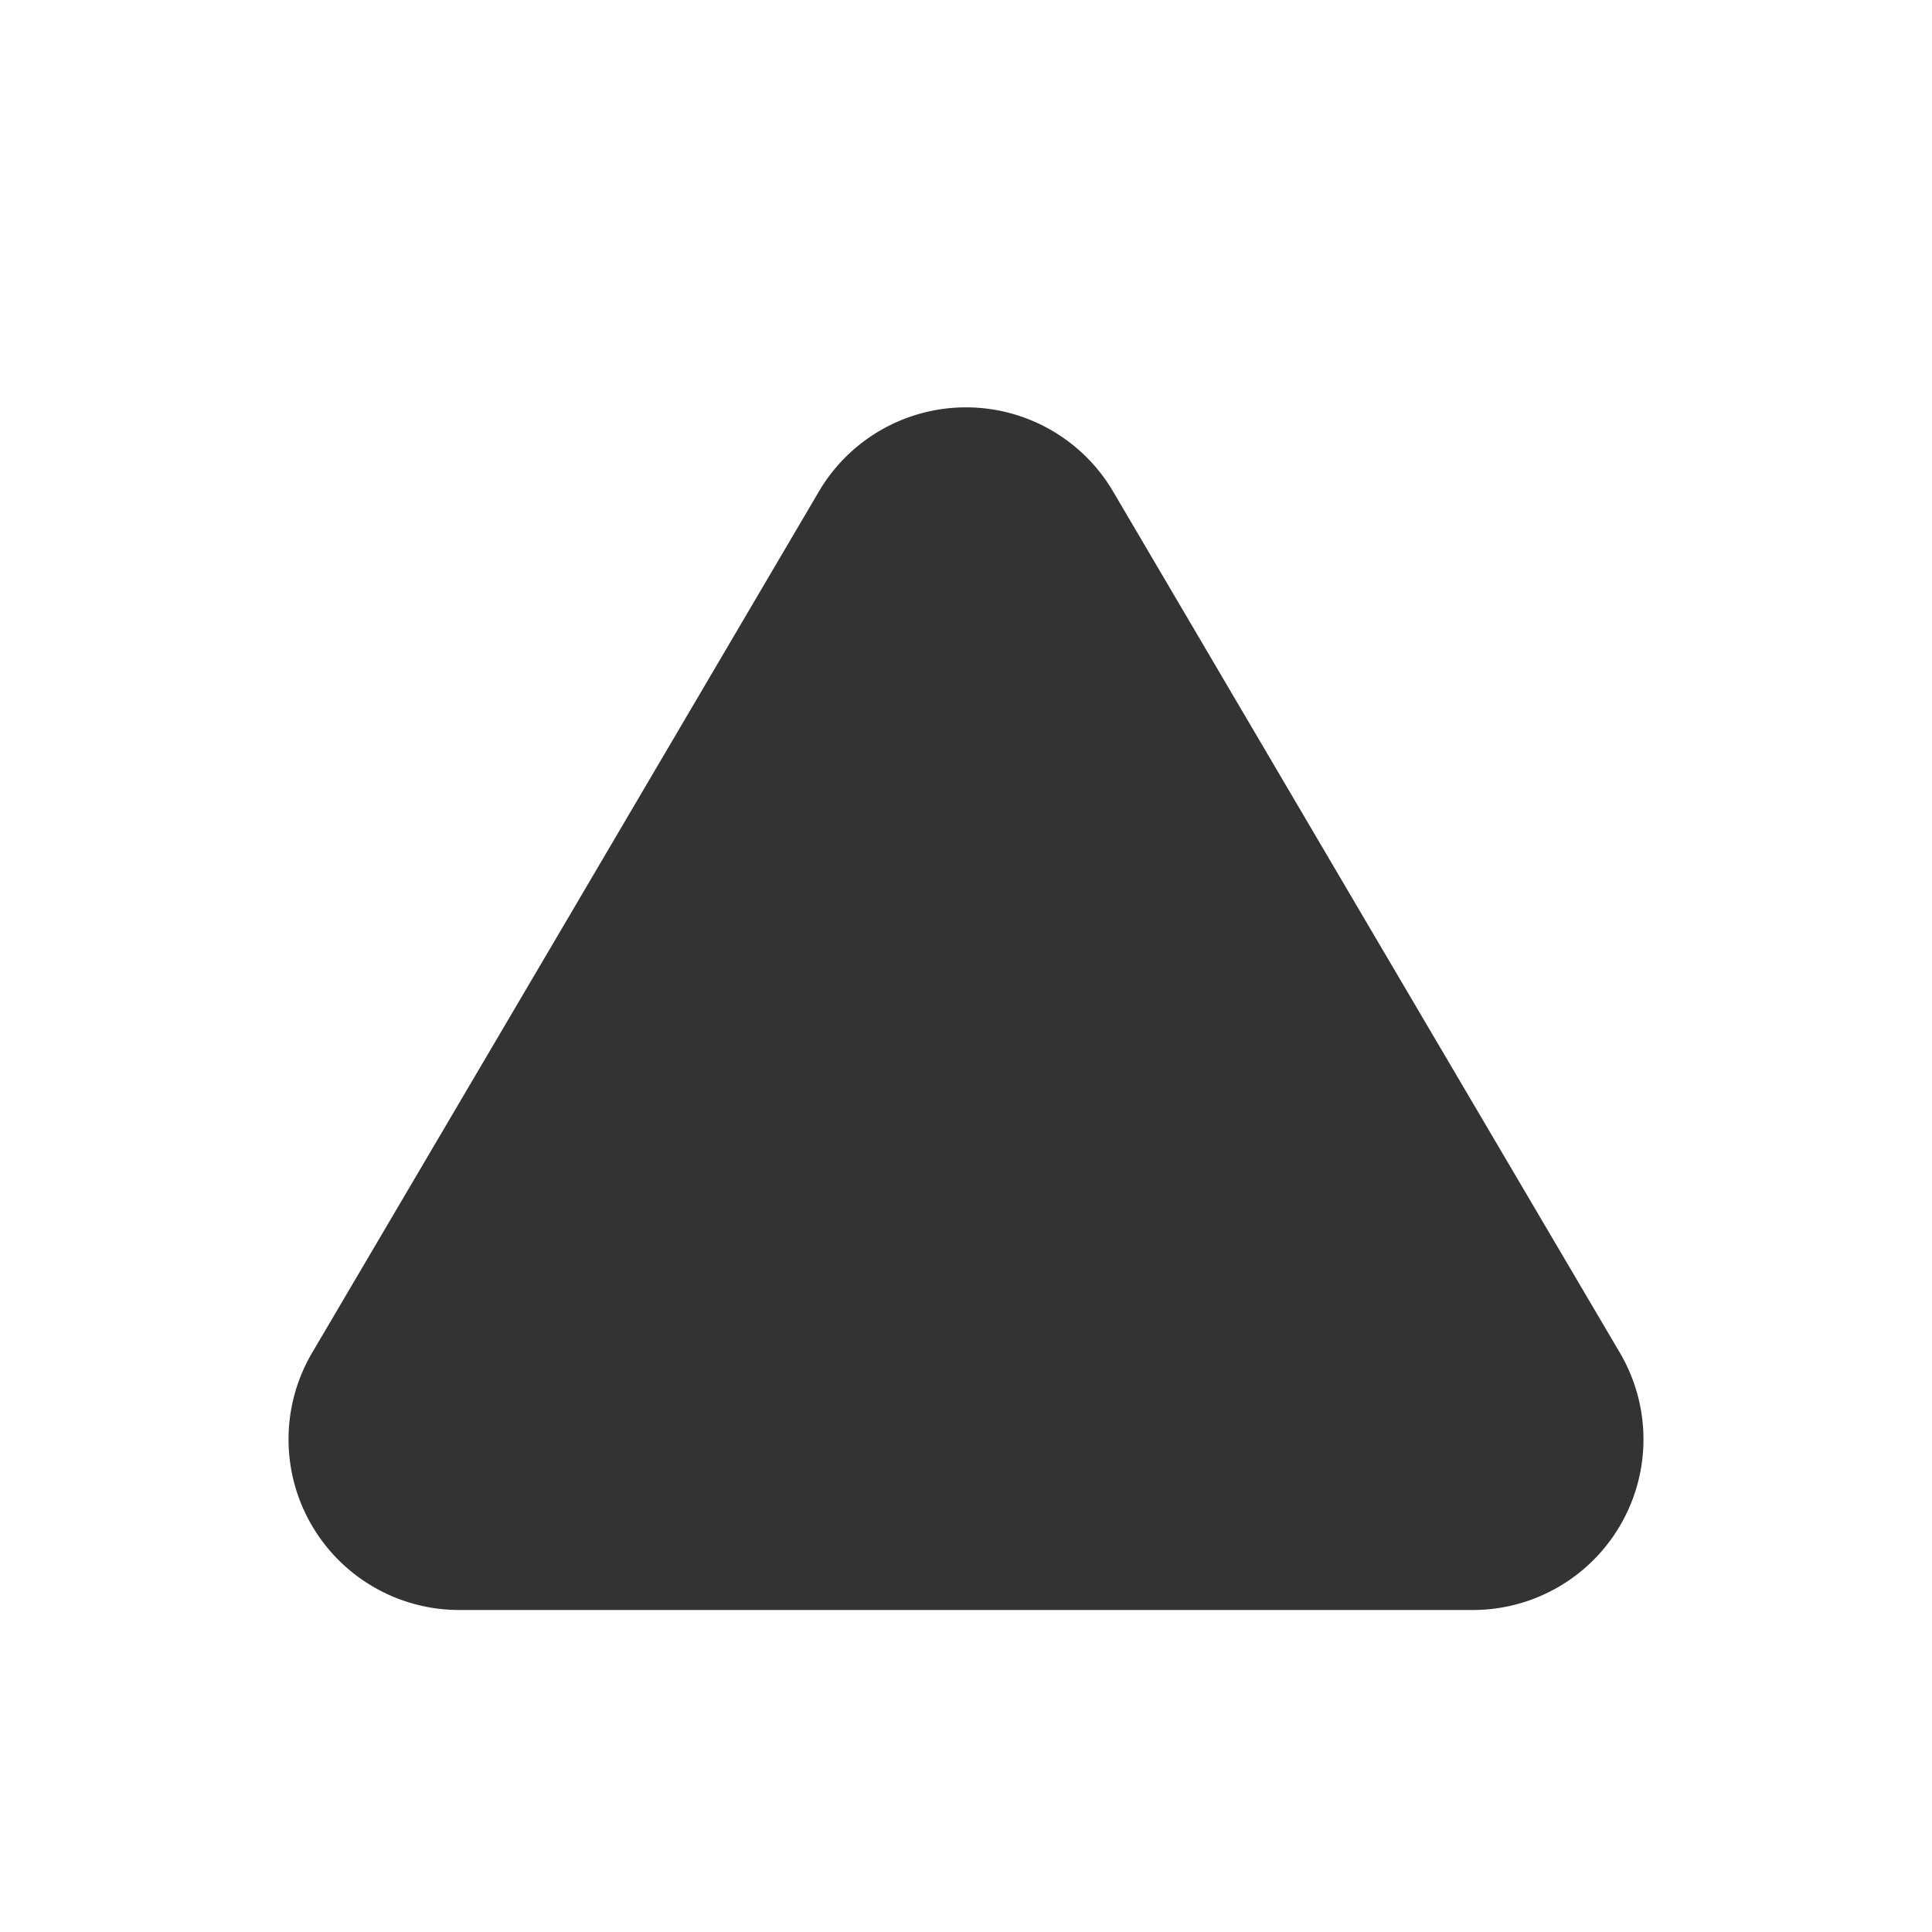 <svg xmlns="http://www.w3.org/2000/svg" viewBox="0 0 24 24"><g id="Layer_2" data-name="Layer 2"><path d="M12,20h6.29a2.12,2.12,0,0,0,1.83-3.2L17,11.5,13.83,6.11a2.12,2.12,0,0,0-3.66,0L7,11.5,3.88,16.8A2.12,2.12,0,0,0,5.71,20Z" style="fill:#333"/></g></svg>